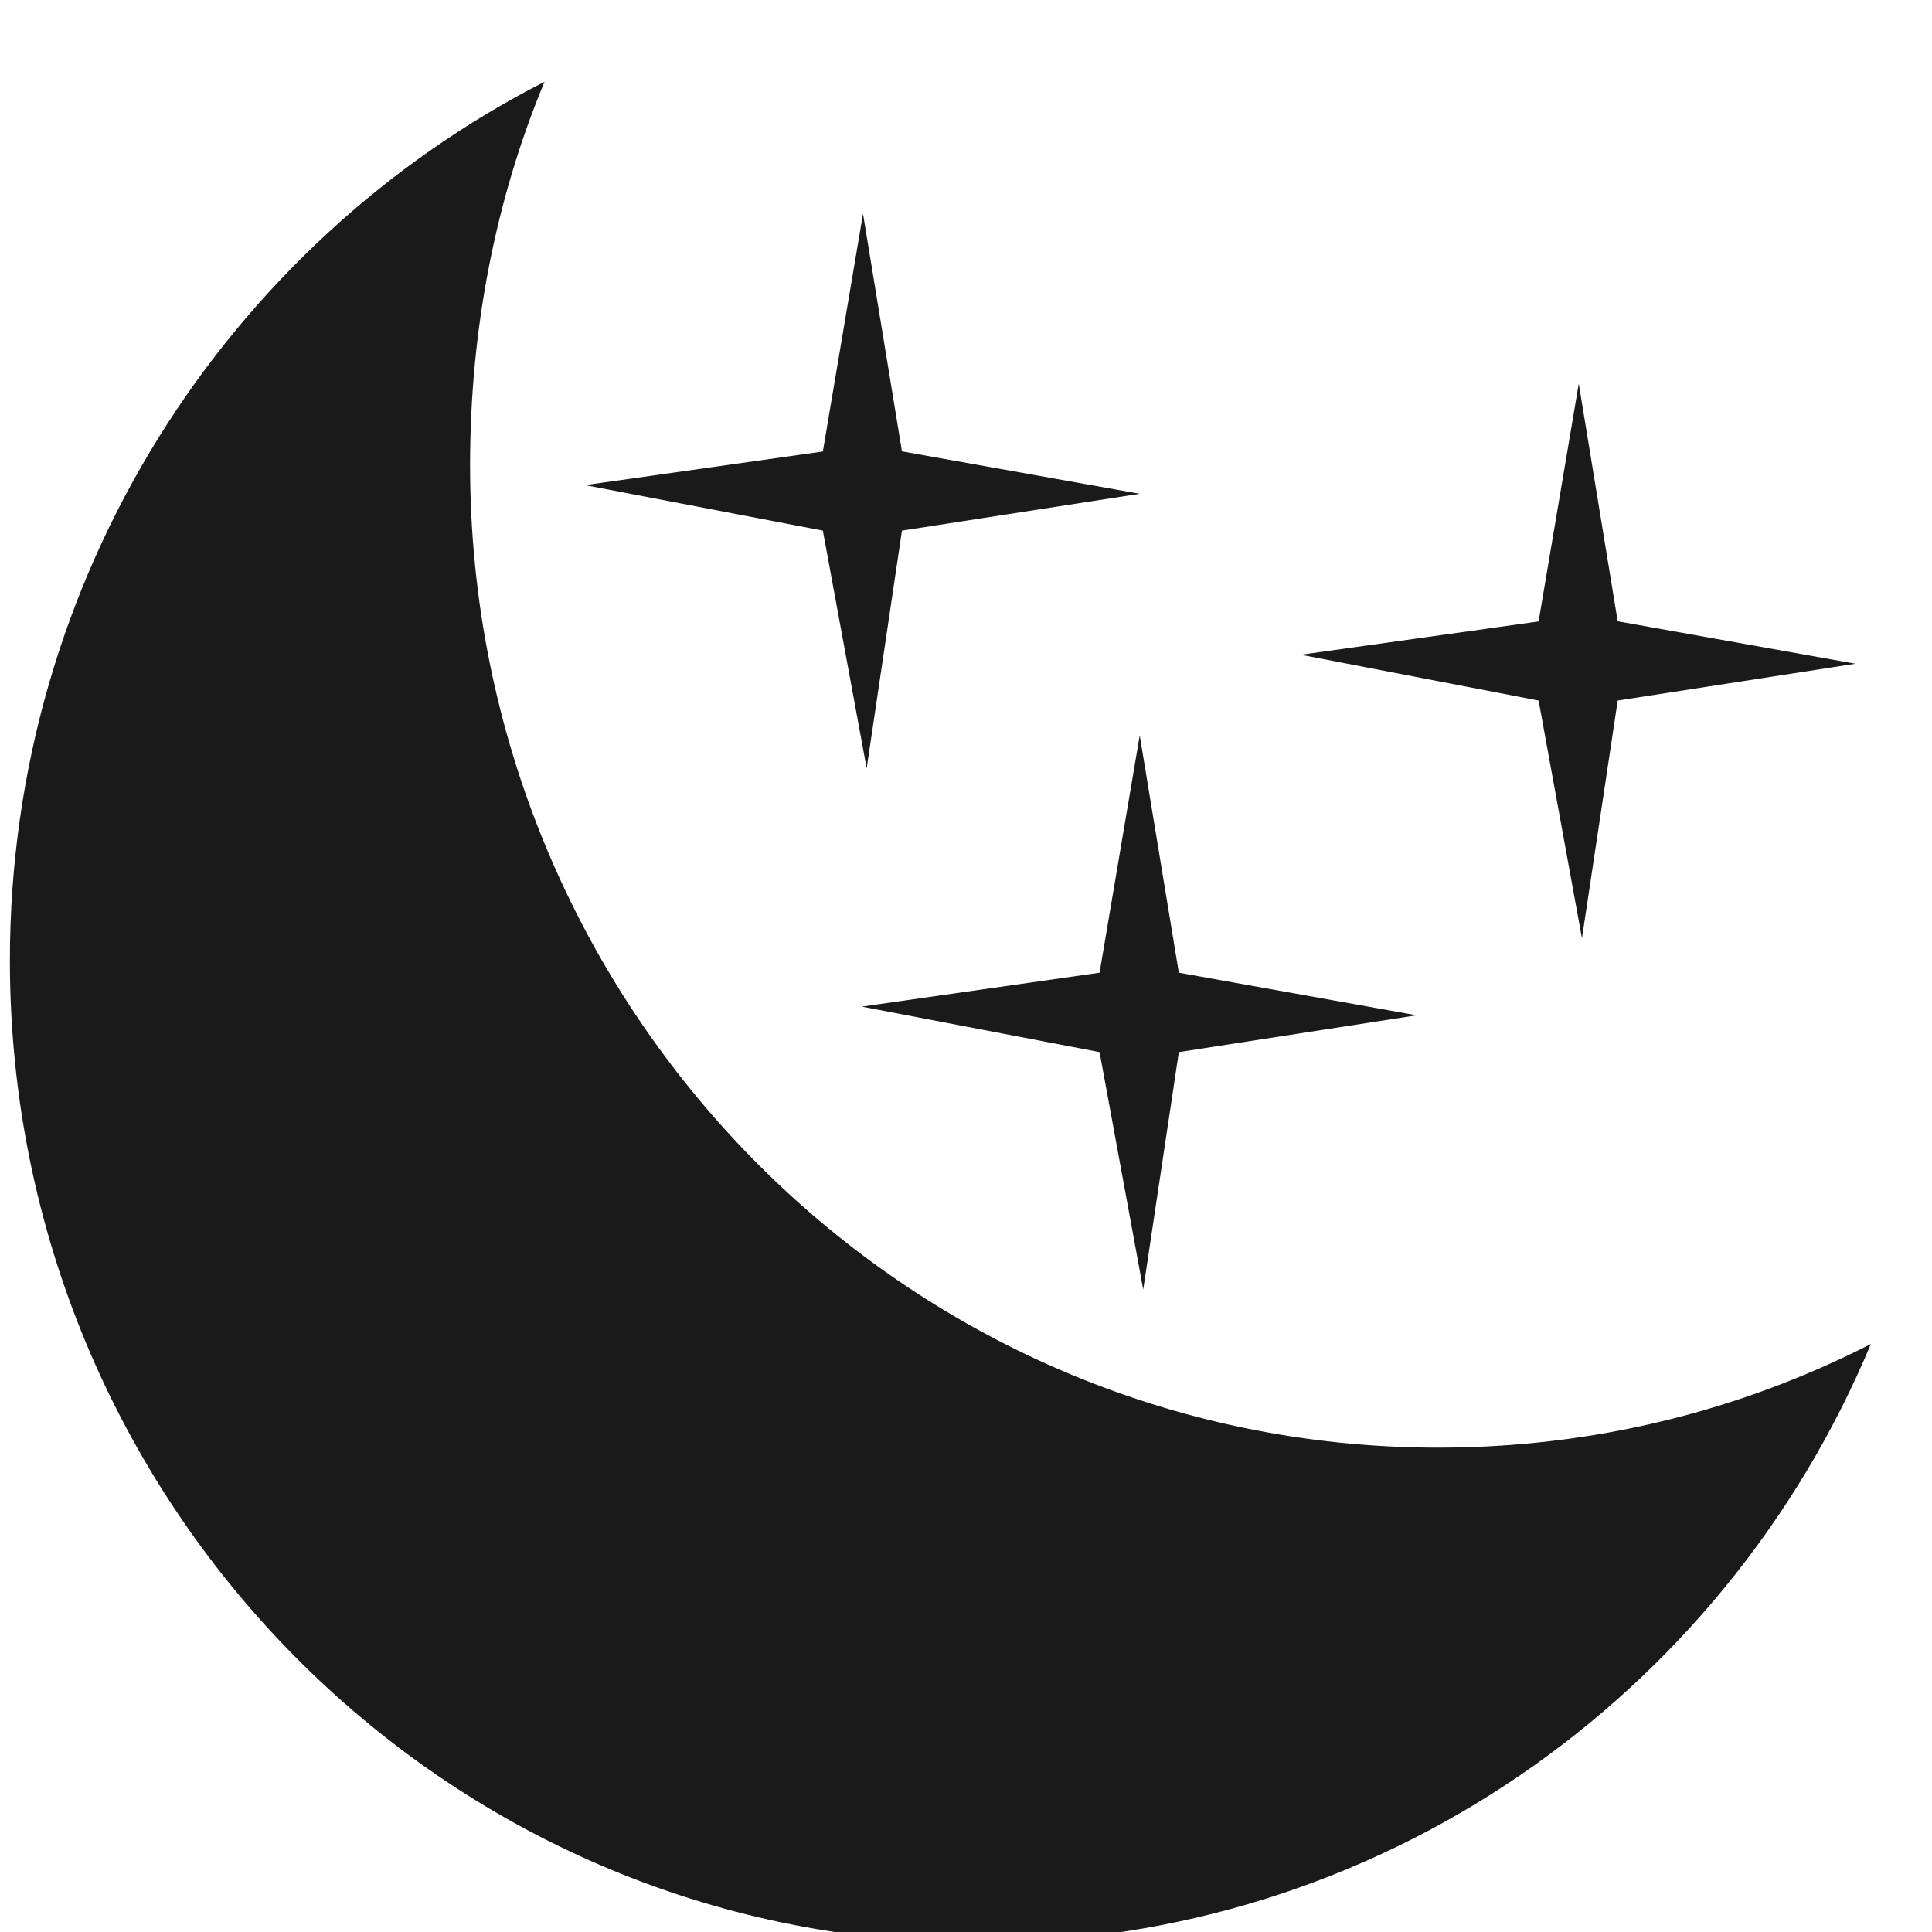 <svg xmlns="http://www.w3.org/2000/svg" width="48" height="48" viewBox="0 0 12.7 12.7">
  <g fill="#1a1a1a">
    <path d="M10.378 2.522l-.264 1.563-1.563.219 1.563.301.285 1.563.235-1.563 1.563-.242-1.563-.279zM3.58.536c-.322.773-.49 1.629-.49 2.521 0 3.566 2.849 6.459 6.363 6.459 1.026 0 1.987-.243 2.845-.681-.967 2.319-3.235 3.935-5.87 3.935-3.514 0-6.363-2.89-6.363-6.456 0-2.525 1.434-4.714 3.515-5.777z"/>
    <path d="M7.492 4.834L7.228 6.394l-1.563.223 1.563.299.287 1.561.234-1.561 1.563-.242-1.563-.28zM5.673 1.405l-.264 1.563-1.563.221 1.563.299.288 1.563.232-1.563 1.563-.242-1.563-.279z"/>
  </g>
</svg>
